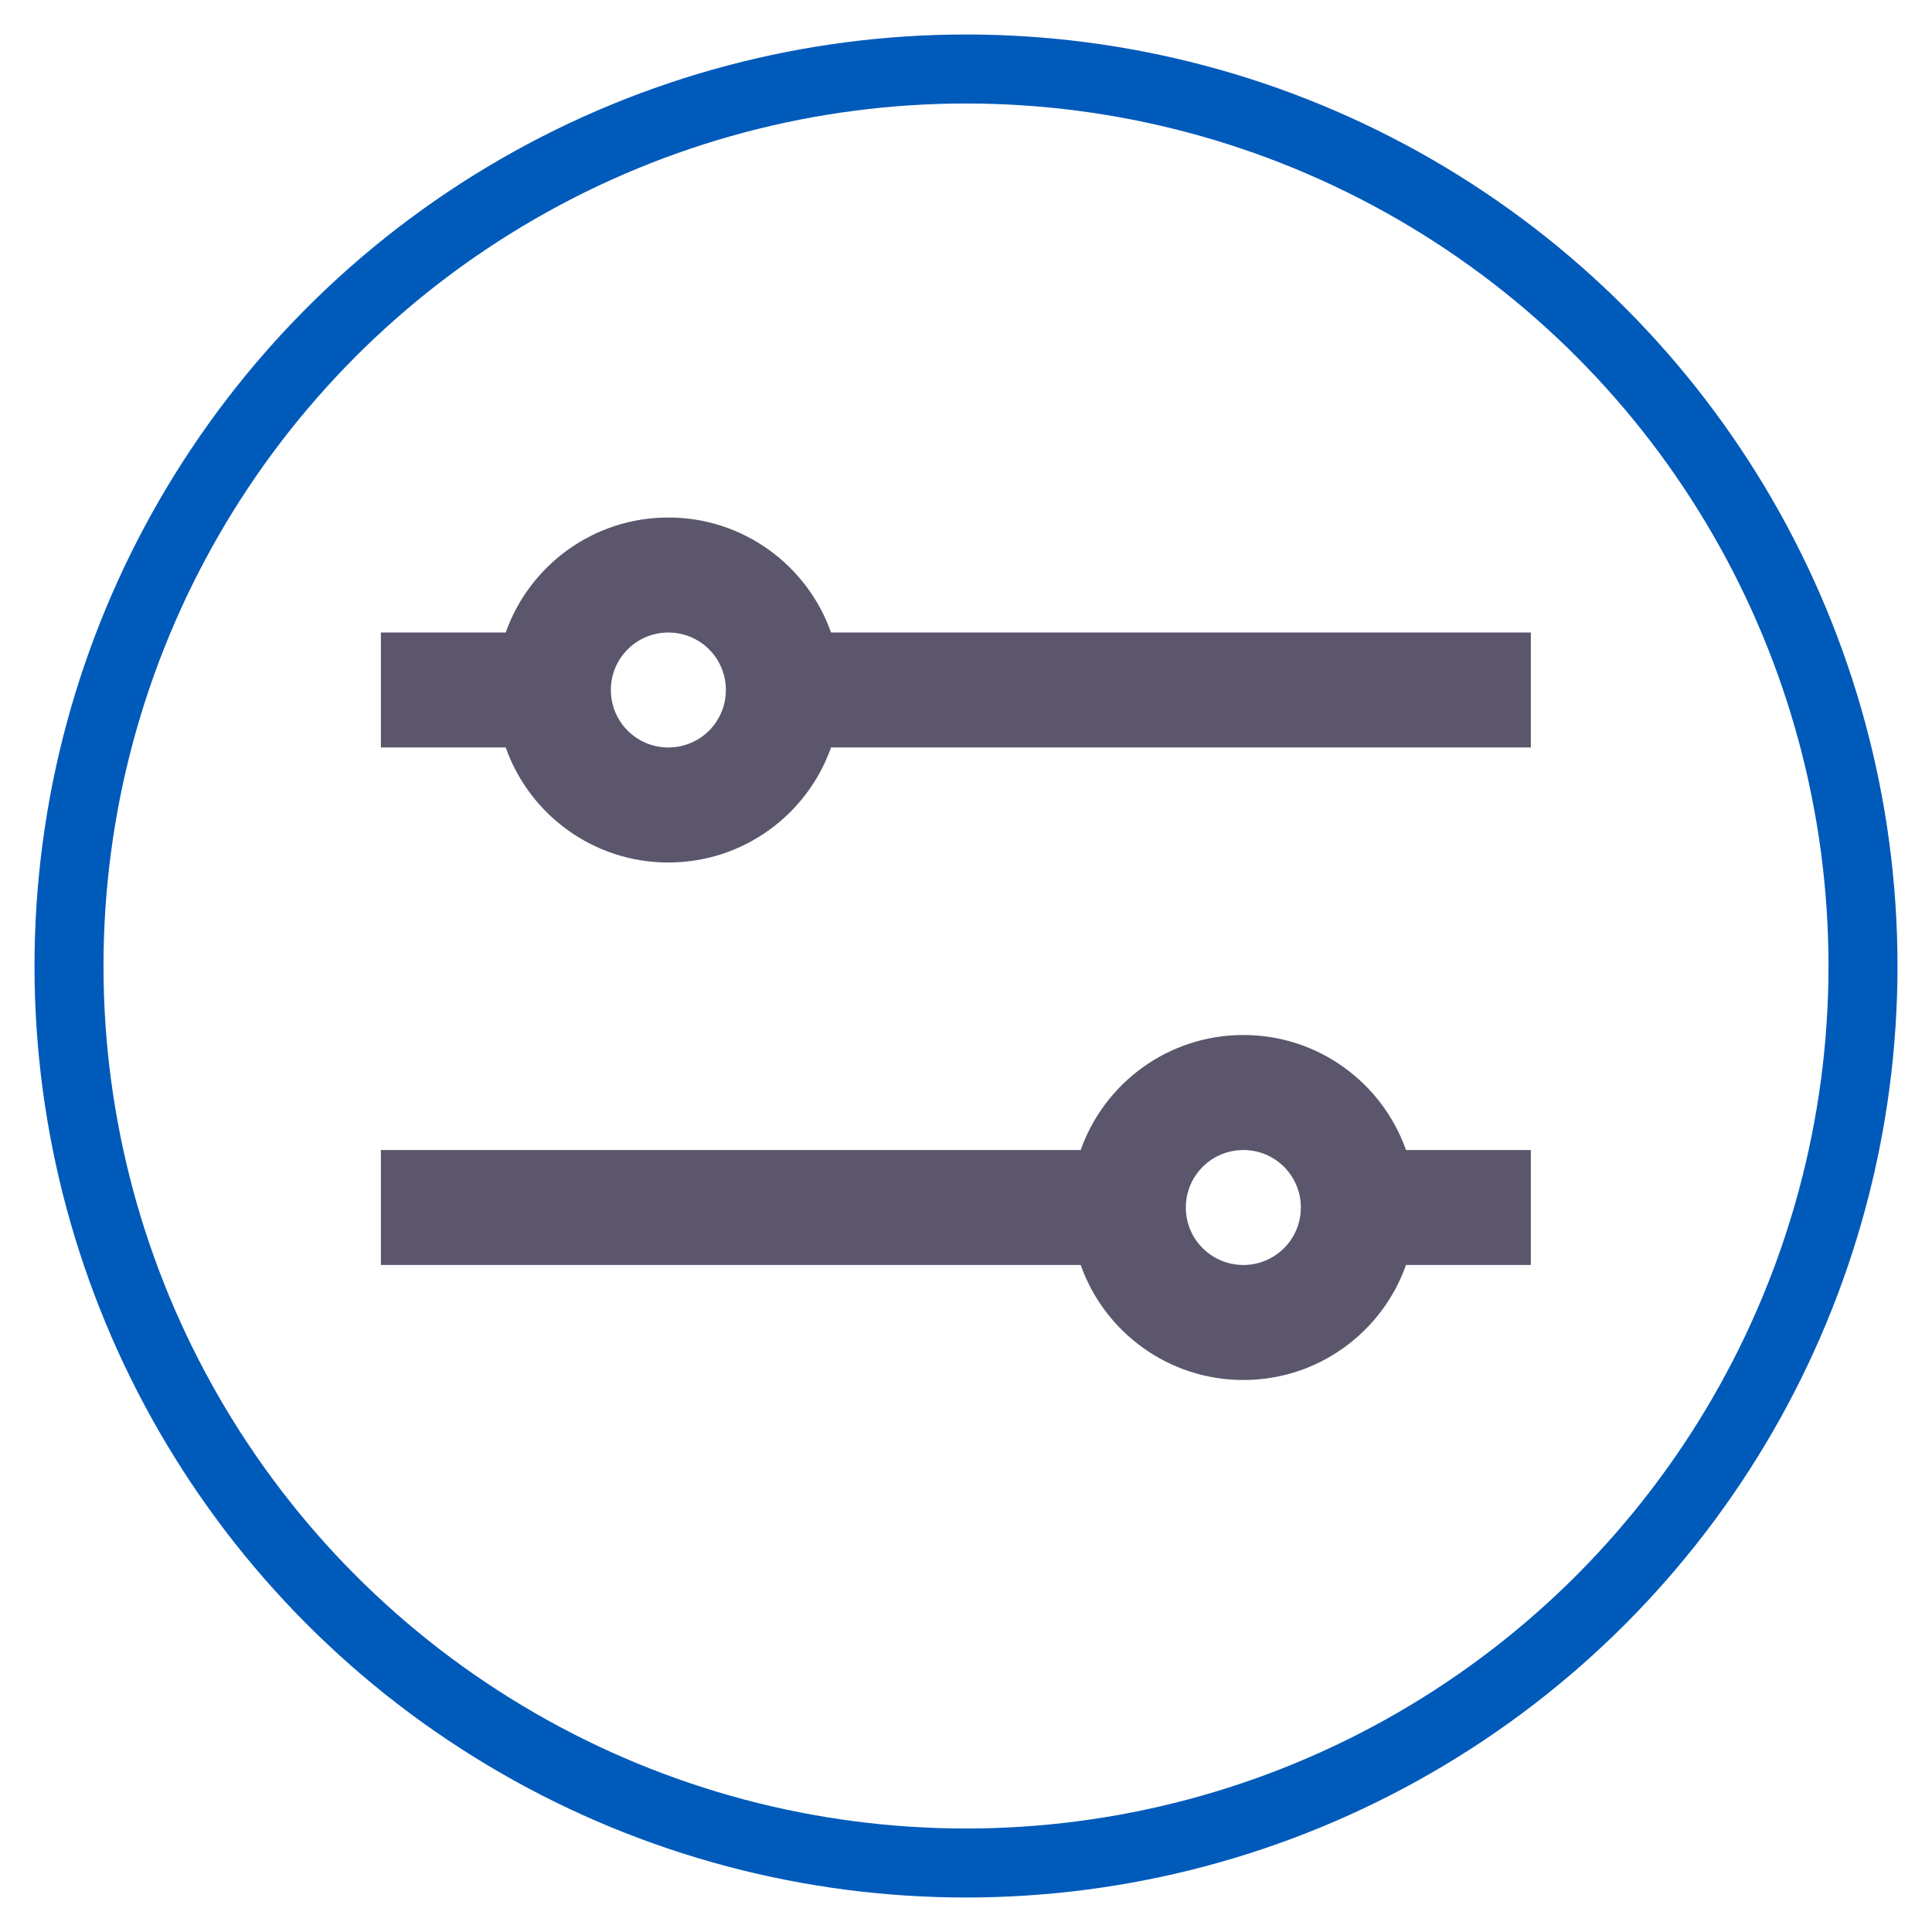 <?xml version="1.0" encoding="UTF-8" standalone="no"?>
<svg width="28px" height="28px" viewBox="0 0 28 28" version="1.1" xmlns="http://www.w3.org/2000/svg" xmlns:xlink="http://www.w3.org/1999/xlink">
    <!-- Generator: Sketch 3.8.3 (29802) - http://www.bohemiancoding.com/sketch -->
    <title>admin_configure_module_menu_filters</title>
    <desc>Created with Sketch.</desc>
    <defs></defs>
    <g id="Page-1" stroke="none" stroke-width="1" fill="none" fill-rule="evenodd">
        <g id="admin_configure_module_menu_filters">
            <circle id="Oval-7" stroke="#005ABA" cx="14" cy="14" r="13"></circle>
            <path d="M15.662,16.667 L5.52,16.667 L5.52,18.333 L15.662,18.333 C16.005,19.304 16.931,20 18.02,20 C19.108,20 20.034,19.304 20.377,18.333 L22.186,18.333 L22.186,16.667 L20.377,16.667 C20.034,15.696 19.108,15 18.02,15 C16.931,15 16.005,15.696 15.662,16.667 L15.662,16.667 Z M7.329,9.167 L5.52,9.167 L5.52,10.833 L7.329,10.833 C7.672,11.804 8.598,12.5 9.686,12.5 C10.775,12.5 11.701,11.804 12.044,10.833 L22.186,10.833 L22.186,9.167 L12.044,9.167 C11.701,8.196 10.775,7.5 9.686,7.5 C8.598,7.5 7.672,8.196 7.329,9.167 L7.329,9.167 Z M9.686,10.833 C10.147,10.833 10.52,10.461 10.52,10 C10.52,9.539 10.147,9.167 9.686,9.167 C9.226,9.167 8.853,9.539 8.853,10 C8.853,10.461 9.226,10.833 9.686,10.833 L9.686,10.833 Z M18.02,18.333 C18.48,18.333 18.853,17.961 18.853,17.5 C18.853,17.039 18.48,16.667 18.02,16.667 C17.559,16.667 17.186,17.039 17.186,17.5 C17.186,17.961 17.559,18.333 18.02,18.333 L18.02,18.333 Z" id="Page-1" fill="#5C566C"></path>
        </g>
    </g>
</svg>
